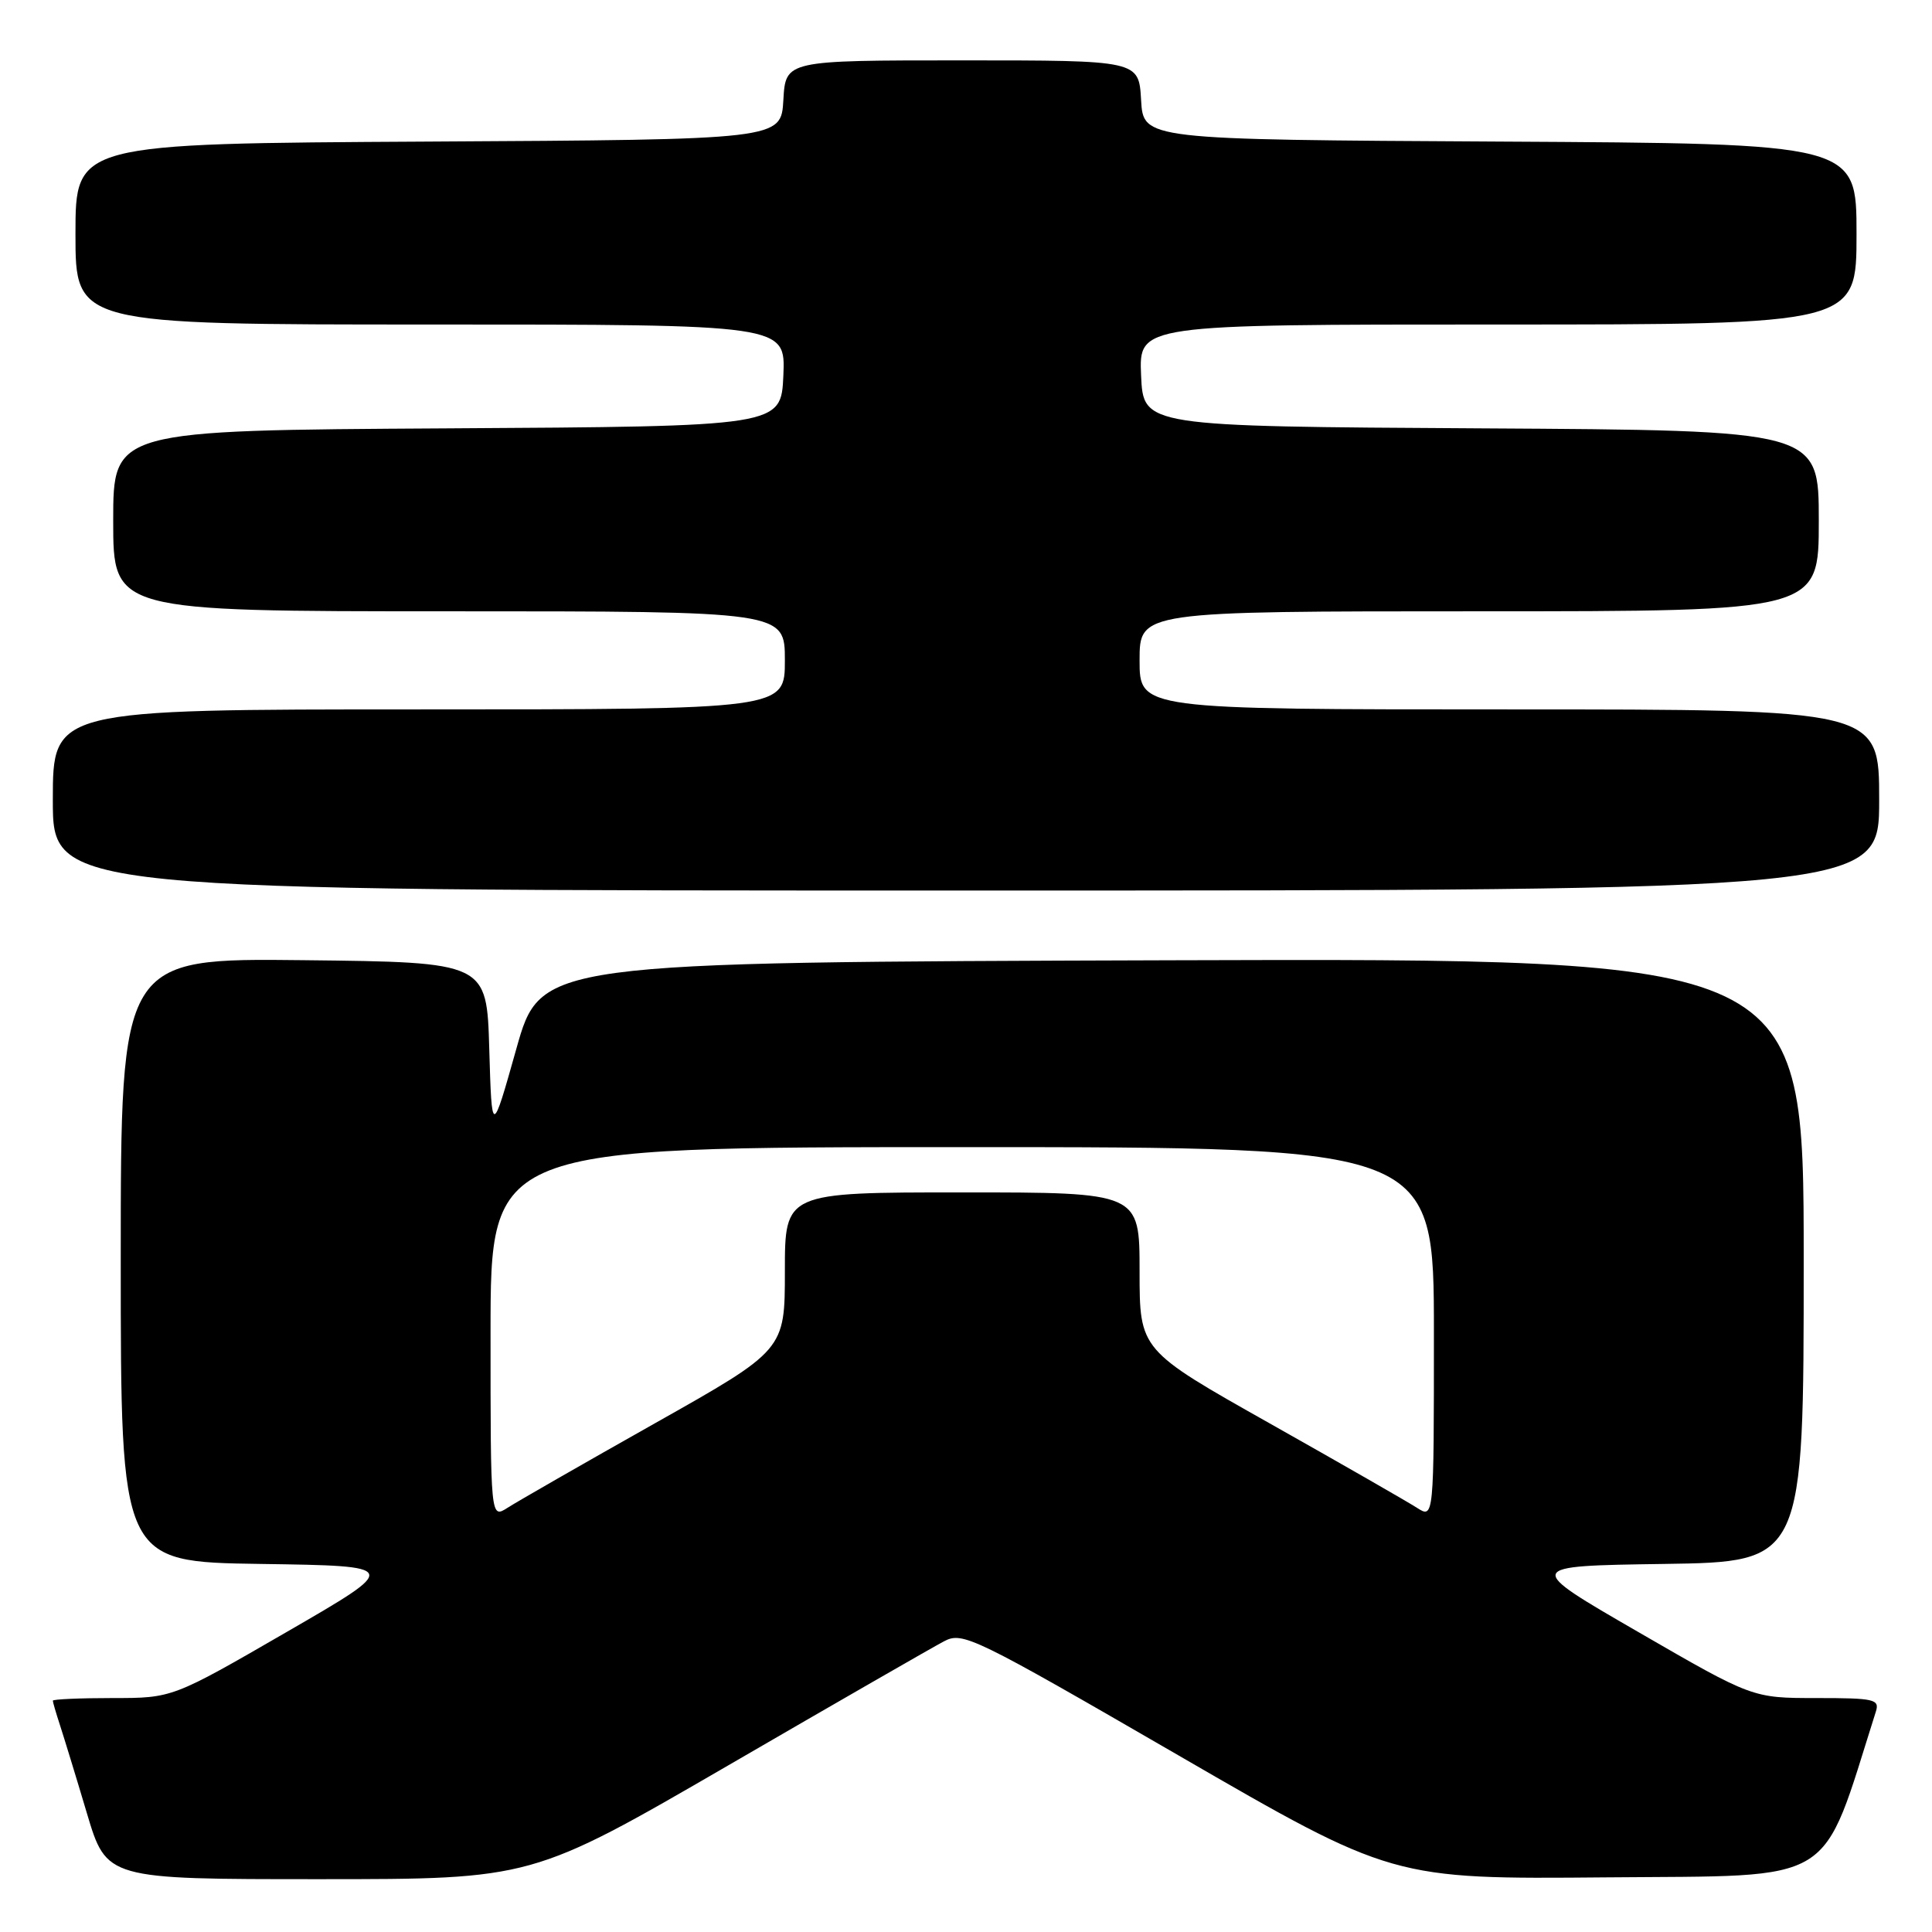 <?xml version="1.0" encoding="UTF-8" standalone="no"?>
<!DOCTYPE svg PUBLIC "-//W3C//DTD SVG 1.1//EN" "http://www.w3.org/Graphics/SVG/1.1/DTD/svg11.dtd" >
<svg xmlns="http://www.w3.org/2000/svg" xmlns:xlink="http://www.w3.org/1999/xlink" version="1.1" viewBox="0 0 256 256">
 <g >
 <path fill="currentColor"
d=" M 96.50 233.92 C 110.80 225.62 123.67 218.22 125.09 217.48 C 127.56 216.17 128.95 216.85 156.09 232.56 C 184.50 249.01 184.50 249.01 212.91 248.76 C 243.83 248.48 241.16 250.12 248.56 226.80 C 249.08 225.16 248.37 225.00 240.67 225.00 C 232.21 225.00 232.21 225.00 217.08 216.25 C 201.94 207.50 201.94 207.50 220.47 207.23 C 239.00 206.96 239.00 206.96 239.00 166.97 C 239.00 126.99 239.00 126.99 155.32 127.24 C 71.64 127.50 71.64 127.50 68.41 139.00 C 65.17 150.50 65.17 150.50 64.83 139.00 C 64.50 127.50 64.50 127.50 40.25 127.23 C 16.00 126.96 16.00 126.96 16.00 166.96 C 16.00 206.96 16.00 206.96 34.55 207.23 C 53.11 207.50 53.11 207.50 37.98 216.25 C 22.85 225.00 22.85 225.00 14.93 225.00 C 10.57 225.00 7.00 225.16 7.00 225.35 C 7.00 225.54 7.43 227.01 7.95 228.60 C 8.47 230.20 10.08 235.44 11.51 240.25 C 14.12 249.00 14.12 249.00 42.31 249.00 C 70.50 249.00 70.50 249.00 96.50 233.92 Z  M 249.00 106.00 C 249.00 94.00 249.00 94.00 200.00 94.00 C 151.00 94.00 151.00 94.00 151.00 87.50 C 151.00 81.00 151.00 81.00 196.00 81.00 C 241.00 81.00 241.00 81.00 241.00 69.01 C 241.00 57.02 241.00 57.02 196.25 56.76 C 151.50 56.50 151.50 56.50 151.20 49.75 C 150.91 43.00 150.91 43.00 198.45 43.00 C 246.00 43.00 246.00 43.00 246.00 31.01 C 246.00 19.02 246.00 19.02 198.75 18.76 C 151.50 18.50 151.50 18.50 151.20 13.25 C 150.90 8.00 150.90 8.00 127.50 8.00 C 104.10 8.00 104.10 8.00 103.80 13.25 C 103.50 18.50 103.50 18.50 56.75 18.76 C 10.00 19.02 10.00 19.02 10.00 31.01 C 10.00 43.00 10.00 43.00 57.05 43.00 C 104.09 43.00 104.09 43.00 103.80 49.75 C 103.50 56.50 103.50 56.50 59.25 56.76 C 15.00 57.02 15.00 57.02 15.00 69.01 C 15.00 81.00 15.00 81.00 59.50 81.00 C 104.00 81.00 104.00 81.00 104.00 87.50 C 104.00 94.00 104.00 94.00 55.50 94.00 C 7.00 94.00 7.00 94.00 7.00 106.00 C 7.00 118.00 7.00 118.00 128.00 118.00 C 249.00 118.00 249.00 118.00 249.00 106.00 Z  M 65.00 176.62 C 65.00 152.00 65.00 152.00 127.50 152.00 C 190.00 152.00 190.00 152.00 190.00 176.62 C 190.00 201.23 190.00 201.23 187.75 199.79 C 186.51 198.99 177.74 193.96 168.25 188.61 C 151.00 178.89 151.00 178.89 151.00 168.44 C 151.00 158.00 151.00 158.00 127.50 158.00 C 104.00 158.00 104.00 158.00 104.00 168.44 C 104.00 178.89 104.00 178.89 86.75 188.61 C 77.26 193.96 68.49 198.99 67.25 199.79 C 65.00 201.23 65.00 201.23 65.00 176.62 Z "/>
</g>
</svg>